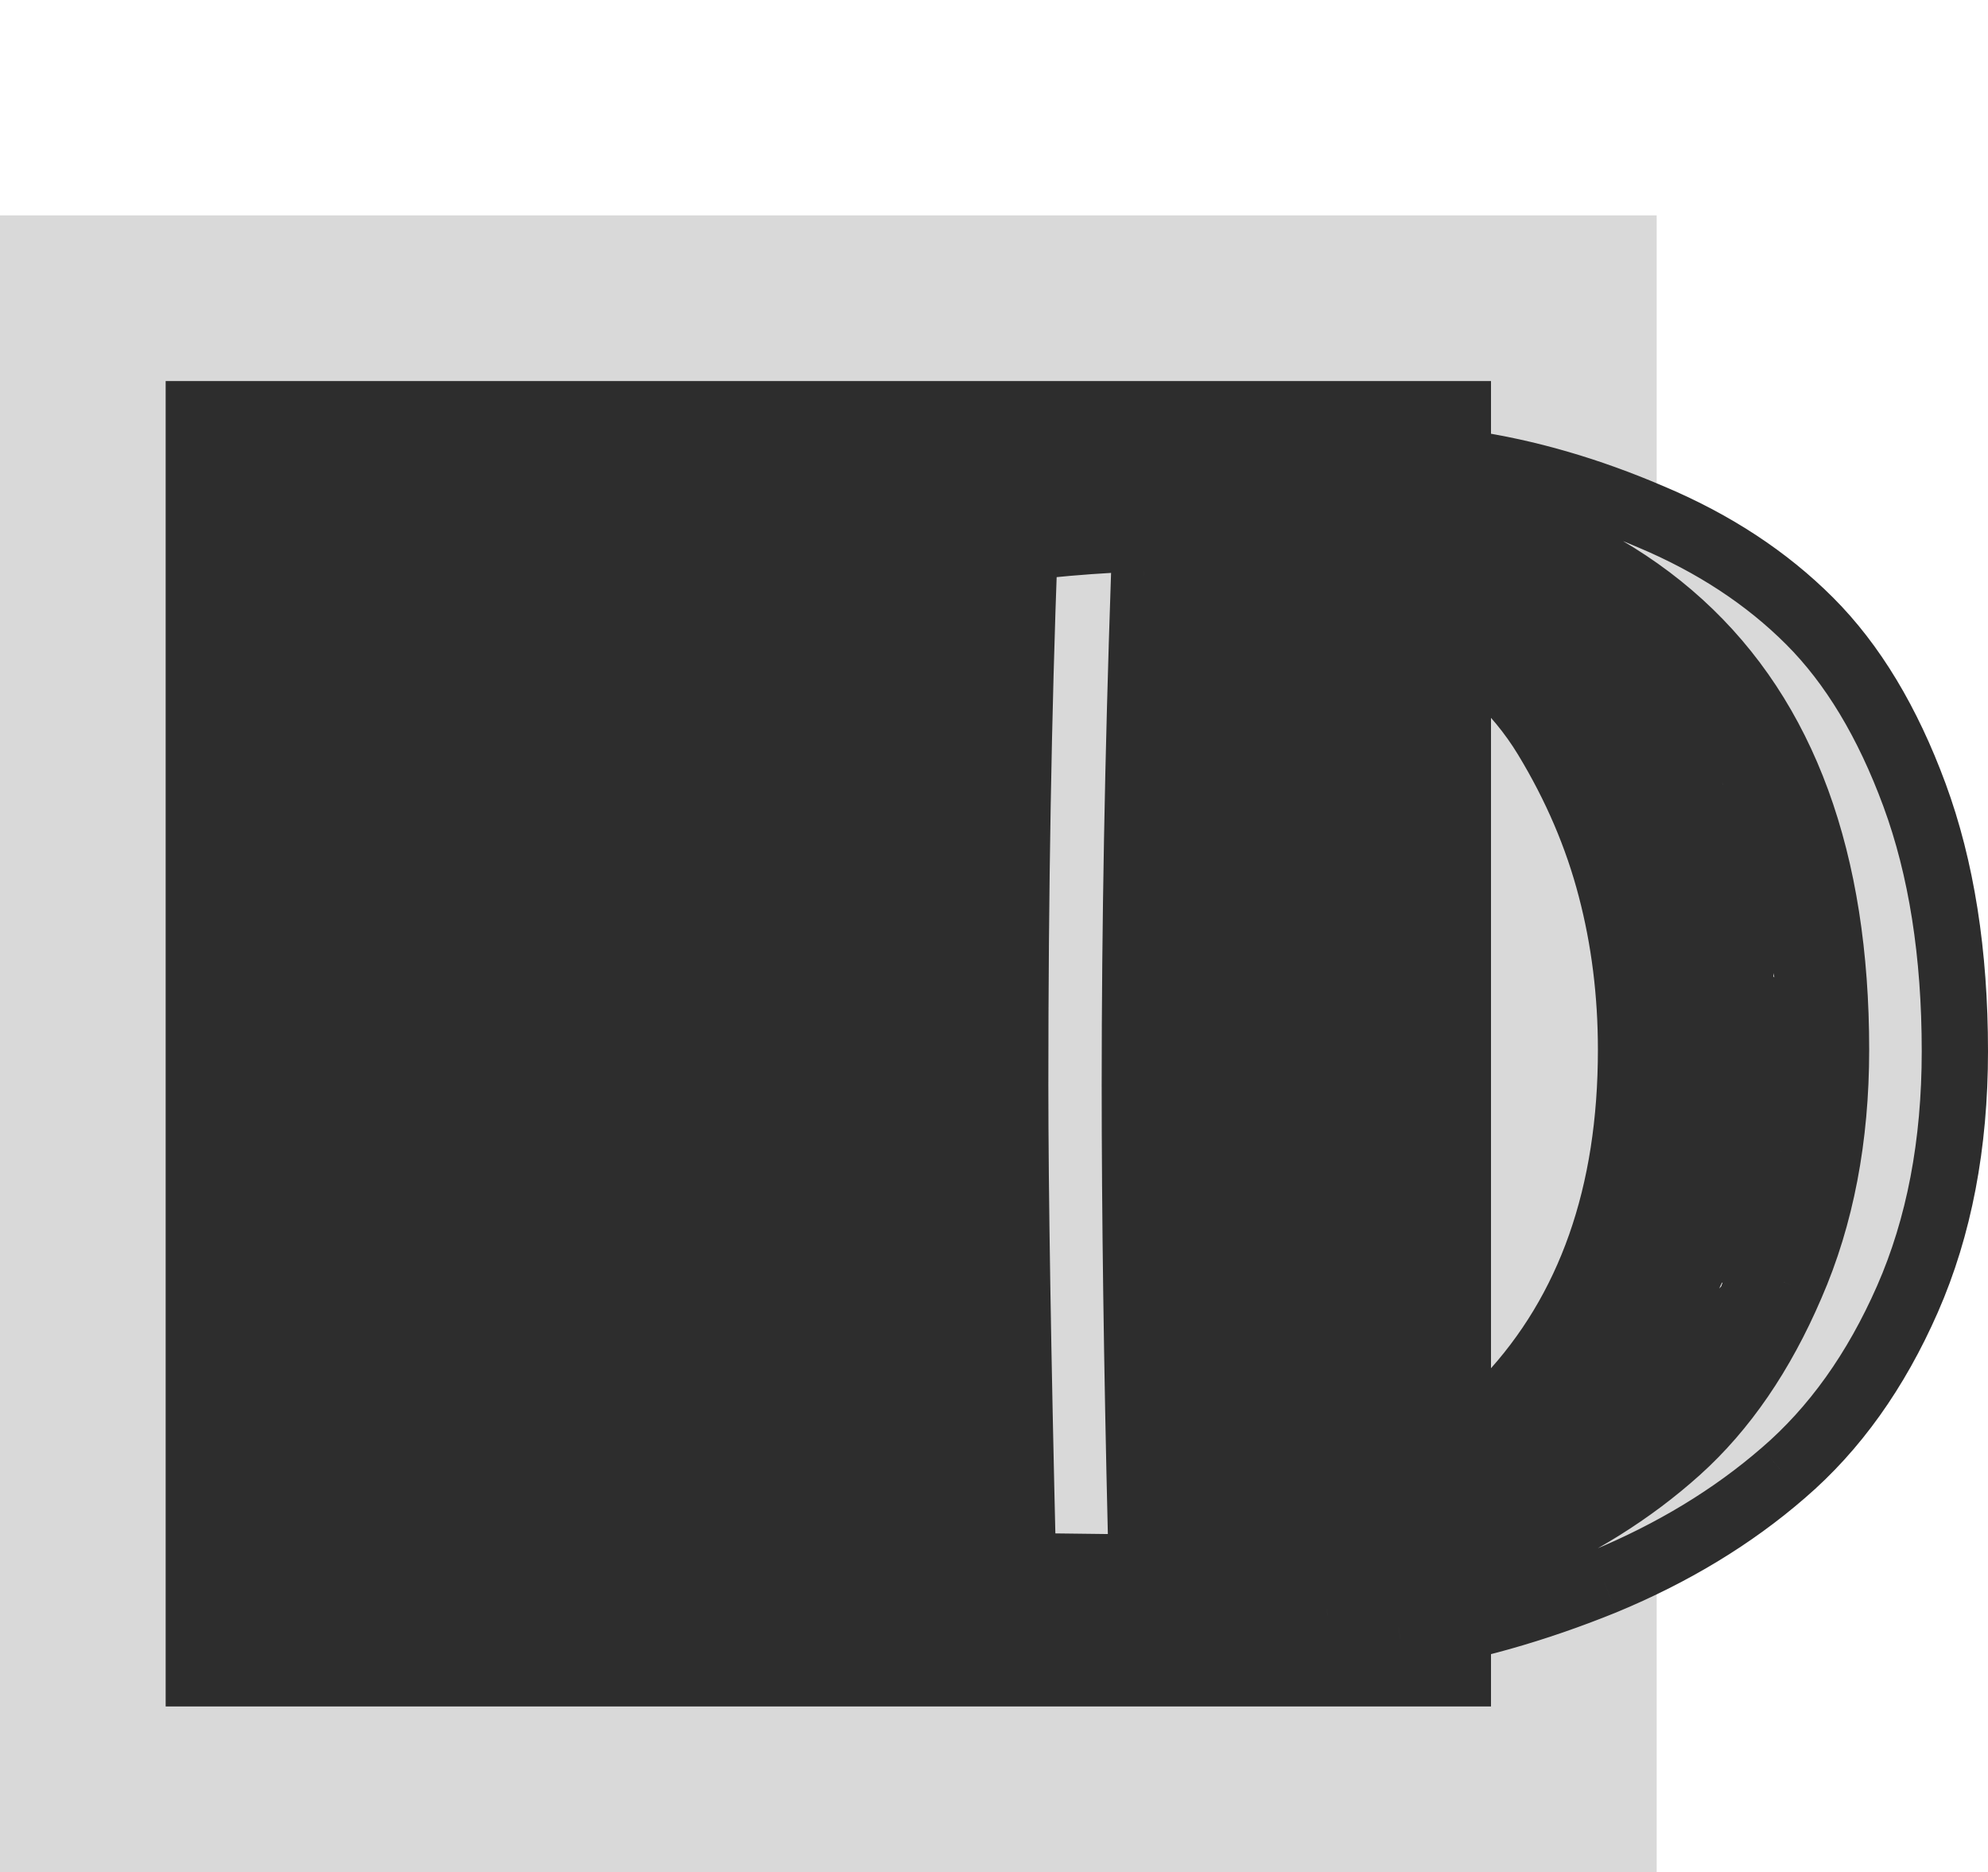 <svg width="120" height="113" viewBox="0 0 120 113" fill="none" xmlns="http://www.w3.org/2000/svg">
<rect y="13" width="100" height="100" fill="#D9D9D9"/>
<rect x="10" y="23" width="80" height="80" fill="#2D2D2D"/>
<path d="M98.507 45.18C98.878 45.633 99.043 46.36 99.317 46.877C99.451 47.129 99.513 47.393 99.652 47.641C99.847 47.987 99.898 48.412 100.015 48.786C100.208 49.399 100.307 50.032 100.462 50.654" stroke="#2D2D2D" stroke-width="3" stroke-linecap="round"/>
<path d="M96.487 40.029C96.47 39.843 96.308 39.659 96.208 39.515C95.994 39.21 95.753 38.944 95.491 38.68C95.183 38.37 94.896 38.058 94.564 37.773C93.929 37.229 93.282 36.695 92.634 36.166C91.858 35.534 91.06 34.915 90.189 34.415C89.549 34.047 88.882 33.758 88.166 33.574C87.678 33.449 87.191 33.321 86.707 33.187C86.495 33.128 86.291 32.995 86.093 32.897C85.959 32.831 85.845 32.767 85.734 32.669C85.575 32.529 85.471 32.337 85.346 32.169C85.298 32.105 85.129 31.966 85.282 31.966C85.393 31.966 85.523 32.06 85.626 32.094C85.794 32.149 85.961 32.203 86.129 32.256C86.357 32.329 86.594 32.362 86.827 32.416C87.011 32.459 87.198 32.483 87.382 32.523C87.564 32.563 87.761 32.592 87.933 32.663C88.214 32.778 88.508 32.862 88.791 32.974C89.072 33.084 89.354 33.207 89.647 33.286C89.904 33.355 90.156 33.49 90.411 33.574C90.773 33.693 91.138 33.802 91.497 33.929C91.807 34.039 92.15 34.087 92.448 34.229C92.747 34.373 93.053 34.496 93.356 34.634C94.054 34.953 94.72 35.328 95.405 35.671C95.905 35.921 96.354 36.25 96.835 36.533C97.224 36.763 97.625 37.003 97.996 37.261C98.288 37.464 98.551 37.709 98.862 37.884C99.016 37.971 99.175 38.042 99.323 38.138C99.372 38.17 99.5 38.209 99.529 38.261C99.559 38.313 99.506 38.469 99.496 38.518C99.454 38.72 99.397 38.92 99.361 39.123C99.234 39.848 99.181 40.607 99.231 41.342C99.283 42.08 99.371 42.811 99.403 43.551C99.419 43.914 99.463 44.3 99.403 44.661" stroke="#2D2D2D" stroke-width="2" stroke-linecap="round"/>
<path d="M84.671 32.952C84.695 33.072 84.85 33.168 84.945 33.226C85.168 33.364 85.401 33.476 85.623 33.616C85.989 33.847 86.313 34.155 86.72 34.32C86.819 34.36 86.909 34.414 87.002 34.466C87.141 34.544 87.295 34.587 87.429 34.675C87.723 34.868 88.065 35.01 88.385 35.154C88.799 35.339 89.2 35.556 89.608 35.754C90.165 36.025 90.628 36.445 91.154 36.767C91.593 37.035 91.98 37.388 92.343 37.751C92.742 38.15 93.178 38.52 93.621 38.87C93.81 39.018 93.978 39.205 94.149 39.373C94.384 39.604 94.608 39.844 94.84 40.076C95.109 40.345 95.332 40.647 95.562 40.948C95.706 41.137 95.859 41.323 95.985 41.525C96.065 41.653 96.121 41.793 96.196 41.924C96.306 42.117 96.412 42.314 96.52 42.508C96.623 42.694 96.747 42.882 96.83 43.078C96.976 43.425 97.129 43.756 97.318 44.082C97.356 44.147 97.497 44.128 97.559 44.124C97.732 44.116 97.831 44.028 97.868 43.868C97.89 43.777 97.878 43.681 97.885 43.588C97.896 43.449 97.942 43.316 97.945 43.176C97.951 42.874 97.966 42.577 98.021 42.279C98.121 41.735 98.194 41.178 98.256 40.628C98.29 40.321 98.331 40.02 98.331 39.712C98.331 38.897 97.453 38.422 96.87 38.023C96.226 37.581 95.591 37.113 94.981 36.626C94.811 36.491 94.657 36.346 94.497 36.2C94.479 36.183 94.382 36.079 94.438 36.176C94.558 36.388 94.676 36.601 94.797 36.812C95.256 37.613 95.73 38.397 96.269 39.147C96.666 39.7 97.043 40.256 97.403 40.834C97.506 41 97.688 41.237 97.688 41.444" stroke="#2D2D2D" stroke-width="2" stroke-linecap="round"/>
<path d="M100.154 51.416C100.183 51.655 100.274 51.892 100.356 52.117C100.408 52.261 100.46 52.42 100.54 52.552" stroke="#2D2D2D" stroke-width="2" stroke-linecap="round"/>
<path d="M100.063 74.151C100.063 74.458 99.994 74.779 99.968 75.088C99.943 75.391 99.98 75.724 99.909 76.021C99.792 76.513 99.735 76.958 99.507 77.422C99.207 78.035 98.945 78.666 98.594 79.252C98.283 79.769 98.03 80.299 97.767 80.838C97.568 81.247 97.458 81.71 97.236 82.104C97.04 82.452 96.874 82.798 96.663 83.138C96.245 83.81 95.704 84.417 95.242 85.056C94.847 85.603 94.456 86.154 93.959 86.615C93.654 86.898 93.368 87.212 93.079 87.51C92.684 87.918 92.299 88.319 91.861 88.681C91.604 88.894 91.351 89.113 91.099 89.332C90.845 89.553 90.53 89.703 90.265 89.913C89.93 90.179 89.572 90.434 89.199 90.644C88.554 91.008 87.869 91.252 87.211 91.581C86.73 91.822 86.26 92.204 85.882 92.582C85.701 92.763 85.383 92.995 85.324 93.258C85.3 93.367 85.257 93.455 85.257 93.567C85.257 93.654 85.317 93.716 85.326 93.79C85.331 93.832 85.43 93.944 85.387 93.988C85.239 94.135 84.676 94.423 84.867 94.338C85.15 94.212 85.371 93.992 85.674 93.881C85.968 93.774 86.241 93.664 86.544 93.592C86.823 93.525 87.111 93.531 87.386 93.439C87.87 93.278 88.322 93.015 88.784 92.8C89.638 92.401 90.401 91.897 91.213 91.425C91.621 91.188 92.046 90.993 92.472 90.791C92.867 90.604 93.266 90.417 93.635 90.181C94.477 89.646 95.221 88.955 96.019 88.359C96.896 87.705 97.845 87.154 98.677 86.438C99.058 86.11 99.413 85.833 99.73 85.435C99.82 85.322 99.913 85.199 99.953 85.058C99.967 85.01 99.893 84.912 99.877 84.863C99.695 84.328 99.665 83.71 99.713 83.15C99.74 82.842 99.806 82.59 99.875 82.293C100.005 81.728 100.201 81.215 100.265 80.631C100.346 79.895 100.372 79.178 100.372 78.439C100.372 78.364 100.39 78.319 100.343 78.405C100.157 78.744 99.981 79.09 99.801 79.433C99.554 79.902 99.359 80.383 99.142 80.865C98.906 81.388 98.744 81.953 98.519 82.483C98.197 83.243 97.841 83.98 97.436 84.7C96.936 85.586 96.338 86.357 95.692 87.141C94.948 88.042 93.89 88.551 93.037 89.326C92.511 89.805 92.081 90.312 91.735 90.93C91.602 91.167 91.49 91.405 91.409 91.663C91.384 91.743 91.37 91.884 91.289 91.931C91.23 91.966 91.139 91.973 91.091 92.015C91.032 92.067 91.219 91.921 91.289 91.886C91.683 91.689 92.112 91.608 92.489 91.356" stroke="#2D2D2D" stroke-width="2" stroke-linecap="round"/>
<path d="M90.775 92.83C90.688 92.84 90.616 92.901 90.535 92.933" stroke="#2D2D2D" stroke-width="2" stroke-linecap="round"/>
<path d="M98.624 83.713C98.54 83.882 98.471 84.053 98.382 84.22C98.271 84.429 98.041 84.887 98.112 85.134C98.118 85.157 98.668 84.809 98.727 84.768C98.864 84.674 99.001 84.518 99.001 84.753C99.001 85.035 98.846 86.138 99.231 86.183C99.378 86.2 99.782 86.161 99.713 86.394C99.606 86.755 99.372 86.946 99.062 87.148C98.956 87.217 98.858 87.304 98.759 87.382C98.639 87.478 98.496 87.557 98.384 87.657C98.193 87.826 97.974 87.979 97.769 88.133C97.27 88.507 96.765 88.88 96.244 89.228C96.039 89.364 95.81 89.466 95.589 89.574C95.489 89.623 95.391 89.676 95.296 89.732C95.172 89.805 95.018 89.852 94.903 89.936C94.691 90.091 94.436 90.179 94.195 90.275C94.022 90.343 93.852 90.405 93.675 90.465C93.51 90.521 93.31 90.539 93.157 90.619C93.085 90.658 92.776 90.734 92.942 90.781C93.187 90.85 93.358 90.808 93.586 90.808" stroke="#2D2D2D" stroke-width="2" stroke-linecap="round"/>
<path d="M100.882 44.916C100.882 45.523 101.213 47.317 101.062 46.729C100.912 46.147 100.794 45.529 100.559 44.974C100.462 44.746 100.485 44.833 100.551 44.996C100.589 45.089 100.715 45.359 100.654 45.077C100.534 44.516 100.33 43.949 100.291 43.374C100.26 42.933 100.386 42.532 100.434 42.096C100.498 41.515 100.504 40.81 100.254 40.261C100.166 40.067 100.139 40.021 100.287 40.239C100.733 40.898 101.226 41.476 101.836 41.975C102.235 42.301 102.539 42.791 102.838 43.205C103.327 43.881 103.745 44.592 104.152 45.316C104.513 45.957 104.838 46.603 105.041 47.312C105.139 47.656 105.302 47.984 105.404 48.329C105.535 48.772 105.64 49.256 105.837 49.673C106.282 50.613 106.683 51.628 106.99 52.624C107.163 53.187 107.457 54.927 107.261 54.371C106.567 52.397 104.858 50.961 103.782 49.218C102.586 47.281 102.522 44.861 101.388 42.897C101.26 42.674 101.137 42.591 101.161 42.941C101.366 45.963 102.366 48.842 103.268 51.71C103.501 52.453 103.667 53.231 103.943 53.96C104.252 54.773 103.481 52.282 103.231 51.449C102.92 50.414 102.589 49.387 102.225 48.37C102.018 47.79 101.831 47.118 101.524 46.575C101.434 46.415 101.495 46.942 101.506 47.125C101.605 48.875 101.772 50.621 102.049 52.352C102.252 53.623 102.454 54.983 102.835 56.221C103.143 57.222 102.446 54.159 102.144 53.156C102.006 52.695 101.858 52.236 101.704 51.78C101.676 51.697 101.672 51.686 101.678 51.791C101.785 53.445 102.148 55.106 102.401 56.742C102.703 58.692 103.062 60.626 103.426 62.564C103.574 63.356 103.657 64.154 103.657 64.961C103.657 66.168 103.466 67.484 103.095 68.639C102.946 69.103 102.859 69.586 102.746 70.059C102.664 70.406 102.625 70.874 102.603 70.129C102.554 68.436 102.665 66.751 102.735 65.064C102.78 63.984 102.864 62.912 102.864 61.83C102.864 61.604 102.899 61.34 102.831 61.121C102.679 60.637 102.831 62.137 102.849 62.645C102.931 64.924 102.919 67.078 102.534 69.332C102.396 70.135 101.963 70.853 101.873 71.667C101.788 72.432 101.558 73.123 101.348 73.858C101.174 74.468 101.029 75.138 100.963 75.771C100.87 76.659 100.442 79.294 100.687 78.435C100.817 77.98 100.971 77.528 101.135 77.085C101.396 76.377 101.62 75.551 102.005 74.897C102.621 73.85 103.105 72.742 103.495 71.594C104.322 69.159 104.439 66.444 103.921 63.915C103.714 62.901 103.704 61.851 103.55 60.828C103.372 59.642 103.202 58.472 103.143 57.271C103.073 55.843 103.461 54.643 104.244 53.468C104.439 53.176 104.641 52.869 104.846 52.613C105.068 52.335 104.038 51.525 103.8 51.361C103.687 51.283 103.714 51.326 103.727 51.464C103.759 51.819 103.985 52.116 104.229 52.359C104.675 52.805 105.23 53.086 105.698 53.501C106.054 53.818 106.318 54.423 106.535 54.834C106.713 55.172 106.9 55.436 107.041 55.803C107.177 56.157 107.092 55.044 107.092 54.665C107.092 54.479 107.366 55.044 107.393 55.12C107.784 56.209 107.745 57.379 108.017 58.497C108.286 59.597 108.348 60.773 108.348 61.903C108.348 62.841 108.245 63.705 108.15 64.634C108.095 65.168 107.897 65.706 107.885 66.242C107.876 66.656 107.854 67.107 107.786 67.515C107.68 68.152 107.704 68.851 107.687 69.494C107.679 69.801 107.611 70.053 107.57 70.36C107.404 71.591 106.707 72.667 106.351 73.855C106.211 74.321 105.91 74.747 105.745 75.205C105.571 75.691 105.417 76.181 105.272 76.681C105.183 76.986 105.078 77.29 104.975 77.591C104.873 77.886 104.758 78.175 104.663 78.472C104.603 78.658 104.867 78.138 104.941 77.958C105.653 76.25 107.543 74.862 107.015 72.819C106.039 69.038 106.035 65.064 106.035 61.184C106.035 59.346 106.246 57.415 105.345 55.736C105.131 55.338 104.964 54.9 104.714 54.525C104.672 54.462 104.597 54.206 104.567 54.312C104.447 54.733 104.461 55.219 104.417 55.652C104.299 56.788 104.129 57.909 104.119 59.055C104.101 61.184 104.411 63.419 104.941 65.478C104.956 65.535 105.289 66.547 105.301 66.532C105.388 66.424 105.3 66.255 105.294 66.117C105.269 65.606 105.247 65.094 105.228 64.583C105.193 63.623 105.145 62.658 105.18 61.697C105.19 61.437 105.258 61.183 105.389 60.956C105.634 60.532 105.963 60.189 106.333 59.877C106.643 59.614 106.664 60.068 106.725 60.332C107.022 61.604 107.062 63.012 107.023 64.307C107 65.049 106.699 65.846 106.468 66.543C106.168 67.452 105.708 68.267 105.191 69.068C104.314 70.426 103.367 71.93 102.926 73.502C102.824 73.868 102.727 74.235 102.633 74.603C102.606 74.709 102.449 75.005 102.644 74.787C103.582 73.731 104.689 72.841 105.632 71.784C105.96 71.416 106.34 71.09 106.527 70.624C106.556 70.552 106.695 69.939 106.652 69.986C106.277 70.395 106.065 71.188 105.852 71.696C105.594 72.309 105.45 72.962 105.191 73.576C104.881 74.308 104.58 74.95 104.086 75.576C104.034 75.643 103.38 76.666 103.275 76.35C103.167 76.027 103.485 77.099 103.341 76.343C103.321 76.239 103.449 75.78 103.356 76.046C103.214 76.451 103.122 76.841 102.93 77.224C102.359 78.365 101.883 79.551 101.377 80.722C100.917 81.788 100.137 83.106 100.357 84.316C100.404 84.577 100.751 84.052 100.764 84.029C100.89 83.82 101.055 83.625 101.179 83.402C101.432 82.946 101.758 82.549 102.038 82.113C102.327 81.664 102.684 81.27 102.93 80.792C103.169 80.326 103.431 79.838 103.723 79.404C104.059 78.905 104.495 78.468 104.905 78.028C105.332 77.57 105.104 78.038 104.964 78.347C104.742 78.836 104.557 79.49 104.218 79.904C103.662 80.584 103.244 81.425 102.732 82.146C102.424 82.58 102.086 82.99 101.755 83.405C101.627 83.568 101.342 83.898 101.146 83.963" stroke="#2D2D2D" stroke-width="2" stroke-linecap="round"/>
<path d="M61.844 33.031C65.25 32.625 68.844 32.422 72.625 32.422C76.781 32.422 80.5 33.078 83.781 34.391C87.094 35.703 89.766 37.391 91.797 39.453C93.859 41.484 95.547 43.891 96.859 46.672C98.172 49.453 99.078 52.219 99.578 54.969C100.109 57.688 100.375 60.484 100.375 63.359C100.375 72.828 97.719 80.406 92.406 86.094C87.094 91.781 79.438 94.625 69.438 94.625L61.75 94.531C61.438 81.562 61.281 71.875 61.281 65.469C61.281 53.875 61.469 43.062 61.844 33.031ZM71.922 99.922C61.453 99.922 51 100.047 40.562 100.297C39.781 98.141 39.781 96.125 40.562 94.25C47.344 93.562 50.766 92.641 50.828 91.484C51.203 81.672 51.391 71.844 51.391 62C51.391 51.938 51.234 43.234 50.922 35.891C50.859 34.734 47.375 33.812 40.469 33.125C39.938 31.125 40 29.109 40.656 27.078C44.5 27.141 56.469 27.172 76.562 27.172C80.906 27.172 84.891 27.438 88.516 27.969C92.172 28.5 95.891 29.578 99.672 31.203C103.453 32.797 106.641 34.891 109.234 37.484C111.828 40.078 113.938 43.578 115.562 47.984C117.188 52.391 118 57.547 118 63.453C118 69.078 117.047 74.062 115.141 78.406C113.234 82.75 110.734 86.25 107.641 88.906C104.578 91.562 100.969 93.75 96.812 95.469C92.656 97.156 88.562 98.312 84.531 98.938C80.5 99.594 76.297 99.922 71.922 99.922ZM69.062 34.719C68.688 45.688 68.5 55.938 68.5 65.469C68.5 73.219 68.625 82.297 68.875 92.703C78.719 92.453 86.109 89.688 91.047 84.406C95.984 79.125 98.453 72.109 98.453 63.359C98.453 59.953 98.047 56.703 97.234 53.609C96.422 50.484 95.125 47.453 93.344 44.516C91.562 41.578 88.953 39.203 85.516 37.391C82.109 35.547 78.094 34.562 73.469 34.438C71.938 34.438 70.469 34.531 69.062 34.719ZM41.875 98.281C48.594 98.094 57.5 98 68.594 98C72.562 98 76.391 97.703 80.078 97.109C83.797 96.484 87.562 95.359 91.375 93.734C95.188 92.109 98.484 90.047 101.266 87.547C104.047 85.047 106.328 81.719 108.109 77.562C109.922 73.406 110.828 68.672 110.828 63.359C110.828 40.516 98.281 29.094 73.188 29.094C70.875 29.094 67.594 29.141 63.344 29.234C59.094 29.328 55.234 29.375 51.766 29.375C48.328 29.375 45.062 29.281 41.969 29.094C41.719 29.656 41.719 30.391 41.969 31.297C49.156 31.984 52.781 33.484 52.844 35.797C53.156 43.141 53.312 51.875 53.312 62C53.312 71.906 53.125 81.766 52.75 91.578C52.688 93.891 49.062 95.391 41.875 96.078C41.562 96.797 41.562 97.531 41.875 98.281Z" fill="#D9D9D9"/>
<path d="M61.844 33.031L61.607 31.045L59.909 31.248L59.845 32.956L61.844 33.031ZM83.781 34.391L83.038 36.248L83.044 36.25L83.781 34.391ZM91.797 39.453L90.372 40.856L90.383 40.867L90.394 40.878L91.797 39.453ZM99.578 54.969L97.61 55.327L97.613 55.339L97.615 55.352L99.578 54.969ZM69.438 94.625L69.413 96.625L69.425 96.625H69.438V94.625ZM61.75 94.531L59.751 94.579L59.797 96.508L61.726 96.531L61.75 94.531ZM40.562 100.297L38.682 100.978L39.172 102.331L40.61 102.296L40.562 100.297ZM40.562 94.25L40.361 92.26L39.175 92.38L38.716 93.481L40.562 94.25ZM50.828 91.484L52.825 91.592L52.826 91.576L52.827 91.561L50.828 91.484ZM50.922 35.891L52.92 35.806L52.92 35.794L52.919 35.783L50.922 35.891ZM40.469 33.125L38.536 33.638L38.892 34.978L40.271 35.115L40.469 33.125ZM40.656 27.078L40.689 25.078L39.208 25.054L38.753 26.463L40.656 27.078ZM88.516 27.969L88.226 29.948L88.228 29.948L88.516 27.969ZM99.672 31.203L98.882 33.041L98.895 33.046L99.672 31.203ZM107.641 88.906L106.338 87.389L106.33 87.395L107.641 88.906ZM96.812 95.469L97.565 97.322L97.577 97.317L96.812 95.469ZM84.531 98.938L84.225 96.961L84.217 96.962L84.21 96.963L84.531 98.938ZM69.062 34.719L68.798 32.736L67.121 32.96L67.064 34.65L69.062 34.719ZM68.875 92.703L66.876 92.751L66.924 94.753L68.926 94.703L68.875 92.703ZM97.234 53.609L95.299 54.113L95.3 54.117L97.234 53.609ZM85.516 37.391L84.564 39.15L84.573 39.155L84.583 39.16L85.516 37.391ZM73.469 34.438L73.523 32.438L73.496 32.438H73.469V34.438ZM41.875 98.281L40.029 99.05L40.557 100.319L41.931 100.28L41.875 98.281ZM80.078 97.109L80.396 99.084L80.41 99.082L80.078 97.109ZM108.109 77.562L106.276 76.763L106.271 76.775L108.109 77.562ZM41.969 29.094L42.09 27.097L40.705 27.014L40.141 28.282L41.969 29.094ZM41.969 31.297L40.041 31.829L40.407 33.157L41.778 33.288L41.969 31.297ZM52.844 35.797L50.844 35.851L50.845 35.866L50.846 35.882L52.844 35.797ZM52.75 91.578L50.752 91.502L50.751 91.513L50.751 91.524L52.75 91.578ZM41.875 96.078L41.685 94.087L40.511 94.2L40.041 95.281L41.875 96.078ZM62.081 35.017C65.401 34.621 68.915 34.422 72.625 34.422V30.422C68.772 30.422 65.099 30.629 61.607 31.045L62.081 35.017ZM72.625 34.422C76.571 34.422 80.031 35.045 83.038 36.248L84.524 32.534C80.969 31.112 76.992 30.422 72.625 30.422V34.422ZM83.044 36.25C86.156 37.483 88.575 39.032 90.372 40.856L93.222 38.05C90.956 35.749 88.031 33.923 84.518 32.531L83.044 36.25ZM90.394 40.878C92.278 42.734 93.832 44.944 95.051 47.525L98.668 45.818C97.261 42.838 95.441 40.235 93.2 38.028L90.394 40.878ZM95.051 47.525C96.296 50.165 97.144 52.764 97.61 55.327L101.546 54.611C101.012 51.673 100.048 48.742 98.668 45.818L95.051 47.525ZM97.615 55.352C98.121 57.94 98.375 60.608 98.375 63.359H102.375C102.375 60.361 102.098 57.435 101.541 54.585L97.615 55.352ZM98.375 63.359C98.375 72.437 95.84 79.488 90.945 84.728L93.868 87.459C99.598 81.324 102.375 73.219 102.375 63.359H98.375ZM90.945 84.728C86.111 89.903 79.05 92.625 69.438 92.625V96.625C79.825 96.625 88.076 93.659 93.868 87.459L90.945 84.728ZM69.462 92.625L61.774 92.531L61.726 96.531L69.413 96.625L69.462 92.625ZM63.749 94.483C63.437 81.518 63.281 71.85 63.281 65.469H59.281C59.281 71.9 59.438 81.607 59.751 94.579L63.749 94.483ZM63.281 65.469C63.281 53.896 63.468 43.109 63.842 33.106L59.845 32.956C59.469 43.016 59.281 53.854 59.281 65.469H63.281ZM71.922 97.922C61.437 97.922 50.968 98.047 40.515 98.297L40.61 102.296C51.032 102.047 61.469 101.922 71.922 101.922V97.922ZM42.443 99.616C41.809 97.865 41.845 96.372 42.409 95.019L38.716 93.481C37.717 95.878 37.754 98.417 38.682 100.978L42.443 99.616ZM40.764 96.24C44.183 95.893 46.864 95.478 48.735 94.974C49.657 94.726 50.508 94.424 51.176 94.025C51.759 93.678 52.753 92.922 52.825 91.592L48.831 91.376C48.872 90.625 49.415 90.418 49.127 90.59C48.924 90.711 48.484 90.899 47.695 91.112C46.144 91.53 43.723 91.919 40.361 92.26L40.764 96.24ZM52.827 91.561C53.203 81.723 53.391 71.869 53.391 62H49.391C49.391 71.818 49.204 81.621 48.83 91.408L52.827 91.561ZM53.391 62C53.391 51.919 53.234 43.186 52.92 35.806L48.924 35.976C49.235 43.283 49.391 51.956 49.391 62H53.391ZM52.919 35.783C52.846 34.436 51.825 33.682 51.244 33.342C50.57 32.947 49.709 32.646 48.773 32.399C46.873 31.896 44.148 31.481 40.667 31.135L40.271 35.115C43.696 35.456 46.166 35.846 47.75 36.266C48.556 36.479 49.01 36.669 49.222 36.793C49.528 36.972 48.966 36.767 48.925 35.999L52.919 35.783ZM42.402 32.612C41.972 30.995 42.017 29.371 42.559 27.693L38.753 26.463C37.983 28.848 37.903 31.255 38.536 33.638L42.402 32.612ZM40.624 29.078C44.488 29.141 56.478 29.172 76.562 29.172V25.172C56.46 25.172 44.512 25.141 40.689 25.078L40.624 29.078ZM76.562 29.172C80.826 29.172 84.712 29.433 88.226 29.948L88.806 25.99C85.069 25.442 80.986 25.172 76.562 25.172V29.172ZM88.228 29.948C91.693 30.451 95.243 31.477 98.882 33.041L100.462 29.366C96.538 27.679 92.651 26.549 88.803 25.989L88.228 29.948ZM98.895 33.046C102.466 34.551 105.43 36.508 107.82 38.899L110.649 36.07C107.852 33.273 104.44 31.042 100.449 29.36L98.895 33.046ZM107.82 38.899C110.161 41.239 112.134 44.468 113.686 48.676L117.439 47.292C115.741 42.688 113.496 38.917 110.649 36.07L107.82 38.899ZM113.686 48.676C115.211 52.812 116 57.725 116 63.453H120C120 57.369 119.164 51.969 117.439 47.292L113.686 48.676ZM116 63.453C116 68.852 115.086 73.555 113.309 77.603L116.972 79.21C119.008 74.57 120 69.304 120 63.453H116ZM113.309 77.603C111.504 81.716 109.17 84.957 106.338 87.389L108.943 90.424C112.299 87.543 114.965 83.784 116.972 79.21L113.309 77.603ZM106.33 87.395C103.447 89.896 100.027 91.975 96.048 93.621L97.577 97.317C101.91 95.525 105.709 93.229 108.951 90.417L106.33 87.395ZM96.06 93.616C92.033 95.251 88.089 96.362 84.225 96.961L84.838 100.914C89.036 100.263 93.279 99.062 97.565 97.322L96.06 93.616ZM84.21 96.963C80.292 97.601 76.197 97.922 71.922 97.922V101.922C76.397 101.922 80.708 101.586 84.853 100.912L84.21 96.963ZM67.064 34.65C66.688 45.639 66.5 55.912 66.5 65.469H70.5C70.5 55.963 70.687 45.736 71.061 34.787L67.064 34.65ZM66.5 65.469C66.5 73.239 66.625 82.334 66.876 92.751L70.874 92.655C70.625 82.26 70.5 73.198 70.5 65.469H66.5ZM68.926 94.703C79.106 94.444 87.087 91.57 92.508 85.772L89.586 83.04C85.131 87.805 78.331 90.462 68.824 90.704L68.926 94.703ZM92.508 85.772C97.862 80.046 100.453 72.504 100.453 63.359H96.453C96.453 71.715 94.107 78.204 89.586 83.04L92.508 85.772ZM100.453 63.359C100.453 59.793 100.028 56.371 99.169 53.101L95.3 54.117C96.066 57.035 96.453 60.114 96.453 63.359H100.453ZM99.17 53.106C98.306 49.782 96.929 46.572 95.054 43.479L91.634 45.553C93.321 48.335 94.538 51.187 95.299 54.113L99.17 53.106ZM95.054 43.479C93.061 40.192 90.164 37.58 86.448 35.621L84.583 39.16C87.743 40.826 90.064 42.964 91.634 45.553L95.054 43.479ZM86.468 35.632C82.736 33.612 78.401 32.57 73.523 32.438L73.415 36.437C77.786 36.555 81.482 37.482 84.564 39.15L86.468 35.632ZM73.469 32.438C71.856 32.438 70.299 32.536 68.798 32.736L69.327 36.701C70.639 36.526 72.019 36.438 73.469 36.438V32.438ZM41.931 100.28C48.623 100.094 57.508 100 68.594 100V96C57.492 96 48.565 96.094 41.819 96.282L41.931 100.28ZM68.594 100C72.662 100 76.597 99.696 80.396 99.084L79.76 95.135C76.184 95.711 72.463 96 68.594 96V100ZM80.41 99.082C84.299 98.428 88.216 97.255 92.159 95.574L90.591 91.894C86.909 93.464 83.295 94.541 79.747 95.137L80.41 99.082ZM92.159 95.574C96.152 93.872 99.641 91.696 102.603 89.034L99.929 86.059C97.328 88.397 94.223 90.347 90.591 91.894L92.159 95.574ZM102.603 89.034C105.64 86.304 108.076 82.719 109.948 78.35L106.271 76.775C104.581 80.719 102.454 83.79 99.929 86.059L102.603 89.034ZM109.943 78.362C111.882 73.914 112.828 68.9 112.828 63.359H108.828C108.828 68.443 107.961 72.898 106.276 76.763L109.943 78.362ZM112.828 63.359C112.828 51.578 109.584 42.389 102.764 36.181C95.98 30.005 85.999 27.094 73.188 27.094V31.094C85.47 31.094 94.309 33.893 100.072 39.139C105.799 44.353 108.828 52.297 108.828 63.359H112.828ZM73.188 27.094C70.853 27.094 67.554 27.141 63.3 27.235L63.388 31.234C67.633 31.14 70.897 31.094 73.188 31.094V27.094ZM63.3 27.235C59.061 27.328 55.217 27.375 51.766 27.375V31.375C55.252 31.375 59.126 31.328 63.388 31.234L63.3 27.235ZM51.766 27.375C48.364 27.375 45.139 27.282 42.09 27.097L41.848 31.09C44.986 31.28 48.292 31.375 51.766 31.375V27.375ZM40.141 28.282C39.626 29.44 39.73 30.701 40.041 31.829L43.897 30.765C43.708 30.081 43.811 29.873 43.796 29.906L40.141 28.282ZM41.778 33.288C45.311 33.626 47.778 34.15 49.313 34.785C50.077 35.102 50.49 35.397 50.691 35.605C50.859 35.779 50.844 35.846 50.844 35.851L54.843 35.743C54.778 33.34 52.837 31.915 50.843 31.09C48.753 30.225 45.814 29.656 42.159 29.306L41.778 33.288ZM50.846 35.882C51.157 43.189 51.312 51.894 51.312 62H55.312C55.312 51.856 55.156 43.092 54.842 35.712L50.846 35.882ZM51.312 62C51.312 71.881 51.126 81.715 50.752 91.502L54.748 91.654C55.124 81.816 55.312 71.931 55.312 62H51.312ZM50.751 91.524C50.751 91.529 50.765 91.596 50.598 91.77C50.396 91.978 49.983 92.273 49.22 92.59C47.684 93.225 45.217 93.749 41.685 94.087L42.065 98.069C45.72 97.719 48.659 97.15 50.749 96.285C52.743 95.46 54.684 94.035 54.749 91.632L50.751 91.524ZM40.041 95.281C39.503 96.519 39.516 97.819 40.029 99.05L43.721 97.512C43.609 97.243 43.622 97.075 43.709 96.876L40.041 95.281Z" fill="#2D2D2D"/>
</svg>
